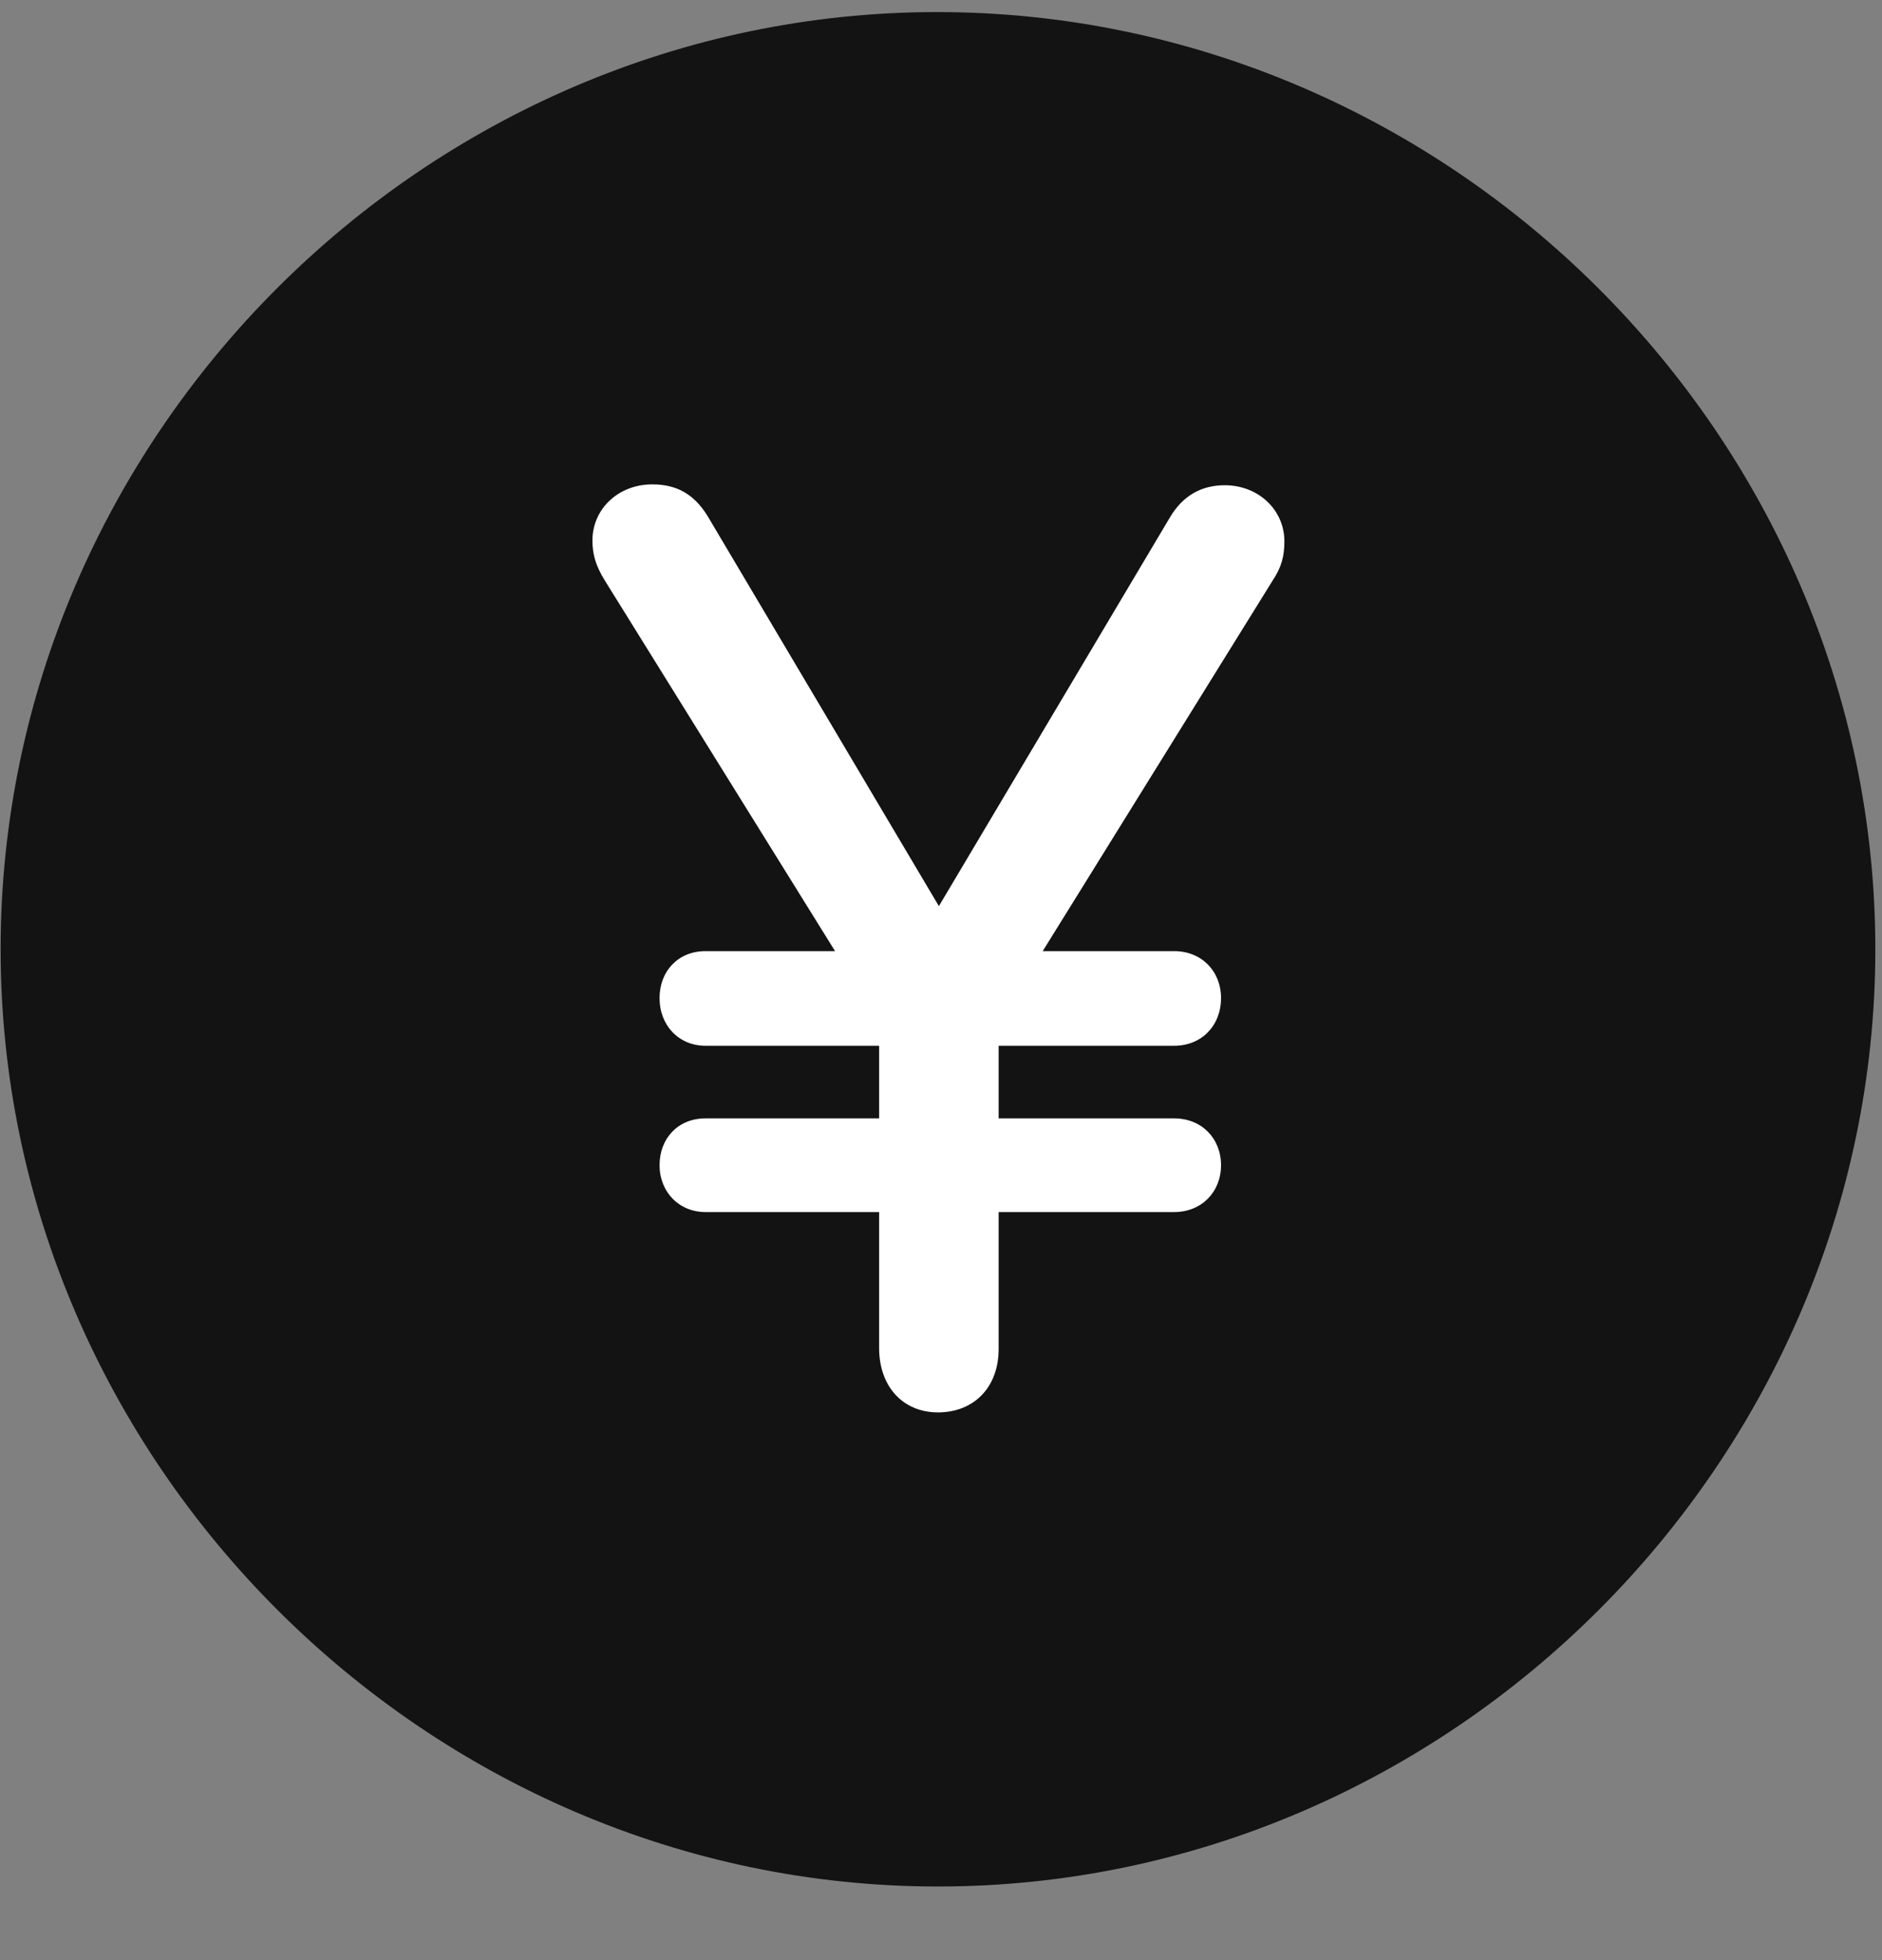 <svg width="24" height="25" viewBox="0 0 24 25" fill="none" xmlns="http://www.w3.org/2000/svg">
<rect x="0" y="0" width="24" height="25" fill="#808080" stroke="none"/>
<g clip-path="url(#clip0_2207_25403)">
<path d="M11.961 24.061C18.5 24.061 23.915 18.635 23.915 12.107C23.915 5.568 18.489 0.154 11.95 0.154C5.422 0.154 0.008 5.568 0.008 12.107C0.008 18.635 5.434 24.061 11.961 24.061Z" fill="black" fill-opacity="0.85"/>
<path d="M11.961 18.014C11.516 18.014 11.211 17.686 11.211 17.193V15.459H8.997C8.657 15.459 8.411 15.201 8.411 14.861C8.411 14.521 8.645 14.264 8.997 14.264H11.211V13.338H8.997C8.657 13.338 8.411 13.08 8.411 12.729C8.411 12.389 8.645 12.131 8.997 12.131H10.649L7.708 7.396C7.602 7.221 7.555 7.08 7.555 6.893C7.555 6.494 7.883 6.178 8.317 6.178C8.622 6.178 8.844 6.295 9.02 6.576L11.973 11.557L14.926 6.588C15.09 6.318 15.325 6.189 15.618 6.189C16.051 6.189 16.379 6.506 16.379 6.904C16.379 7.092 16.344 7.232 16.227 7.408L13.297 12.131H14.973C15.325 12.131 15.571 12.389 15.571 12.729C15.571 13.08 15.325 13.338 14.973 13.338H12.735V14.264H14.973C15.325 14.264 15.571 14.521 15.571 14.861C15.571 15.201 15.325 15.459 14.973 15.459H12.735V17.205C12.735 17.697 12.418 18.014 11.961 18.014Z" fill="white"/>
</g>
<defs>
<clipPath id="clip0_2207_25403">
<rect width="23.906" height="23.918" fill="white" transform="translate(0.008 0.154)"/>
</clipPath>
</defs>
</svg>
